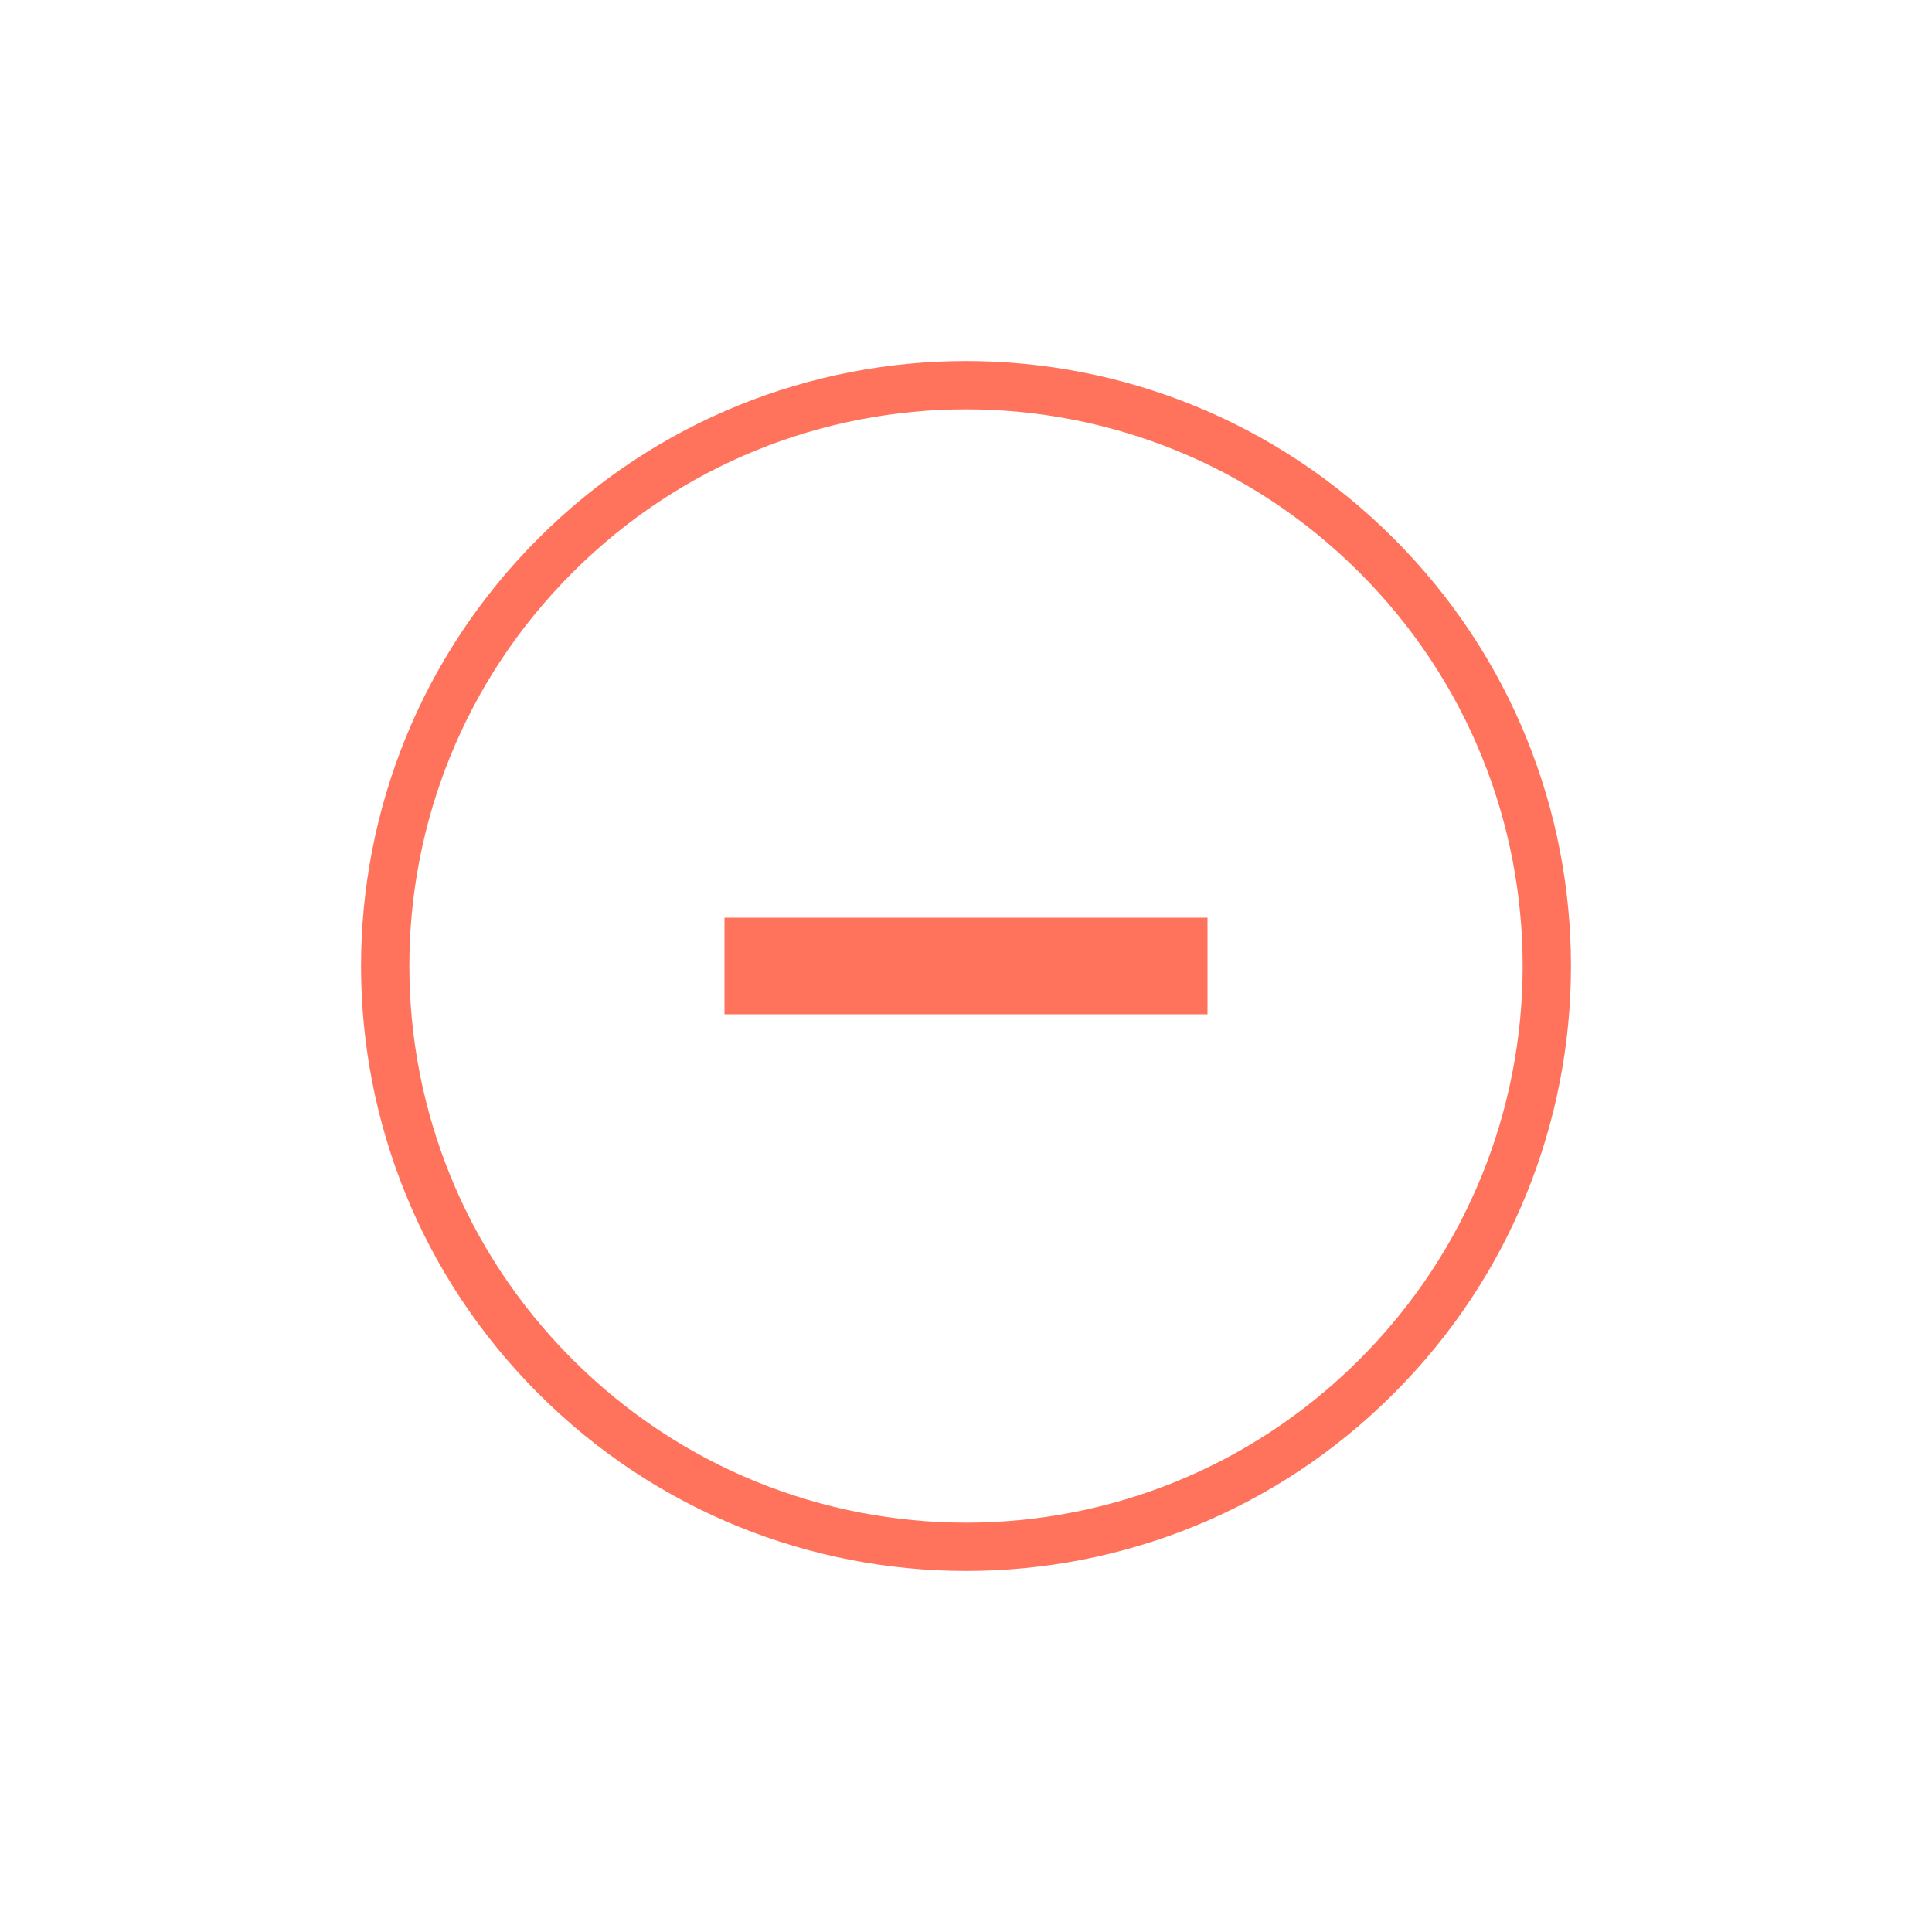 <?xml version="1.0" encoding="utf-8"?>
<!-- Generator: Adobe Illustrator 24.1.0, SVG Export Plug-In . SVG Version: 6.00 Build 0)  -->
<svg version="1.1" id="Layer_1" xmlns="http://www.w3.org/2000/svg" xmlns:xlink="http://www.w3.org/1999/xlink" x="0px" y="0px"
	 viewBox="0 0 40 40" style="enable-background:new 0 0 40 40;" xml:space="preserve">
<style type="text/css">
	.st0{fill:none;stroke:#FF725C;}
	.st1{fill-rule:evenodd;clip-rule:evenodd;fill:#FF725C;}
</style>
<desc>Created with Sketch.</desc>
<g id="Icon-_x2F_-MinusButton">
	<path id="Rectangle" class="st0" d="M11.5,11.5L11.5,11.5c4.7-4.7,12.3-4.7,17,0l0,0c4.7,4.7,4.7,12.3,0,17l0,0
		c-4.7,4.7-12.3,4.7-17,0l0,0C6.8,23.8,6.8,16.2,11.5,11.5z"/>
	<rect id="Combined-Shape" x="15" y="19" class="st1" width="10" height="2"/>
</g>
</svg>
